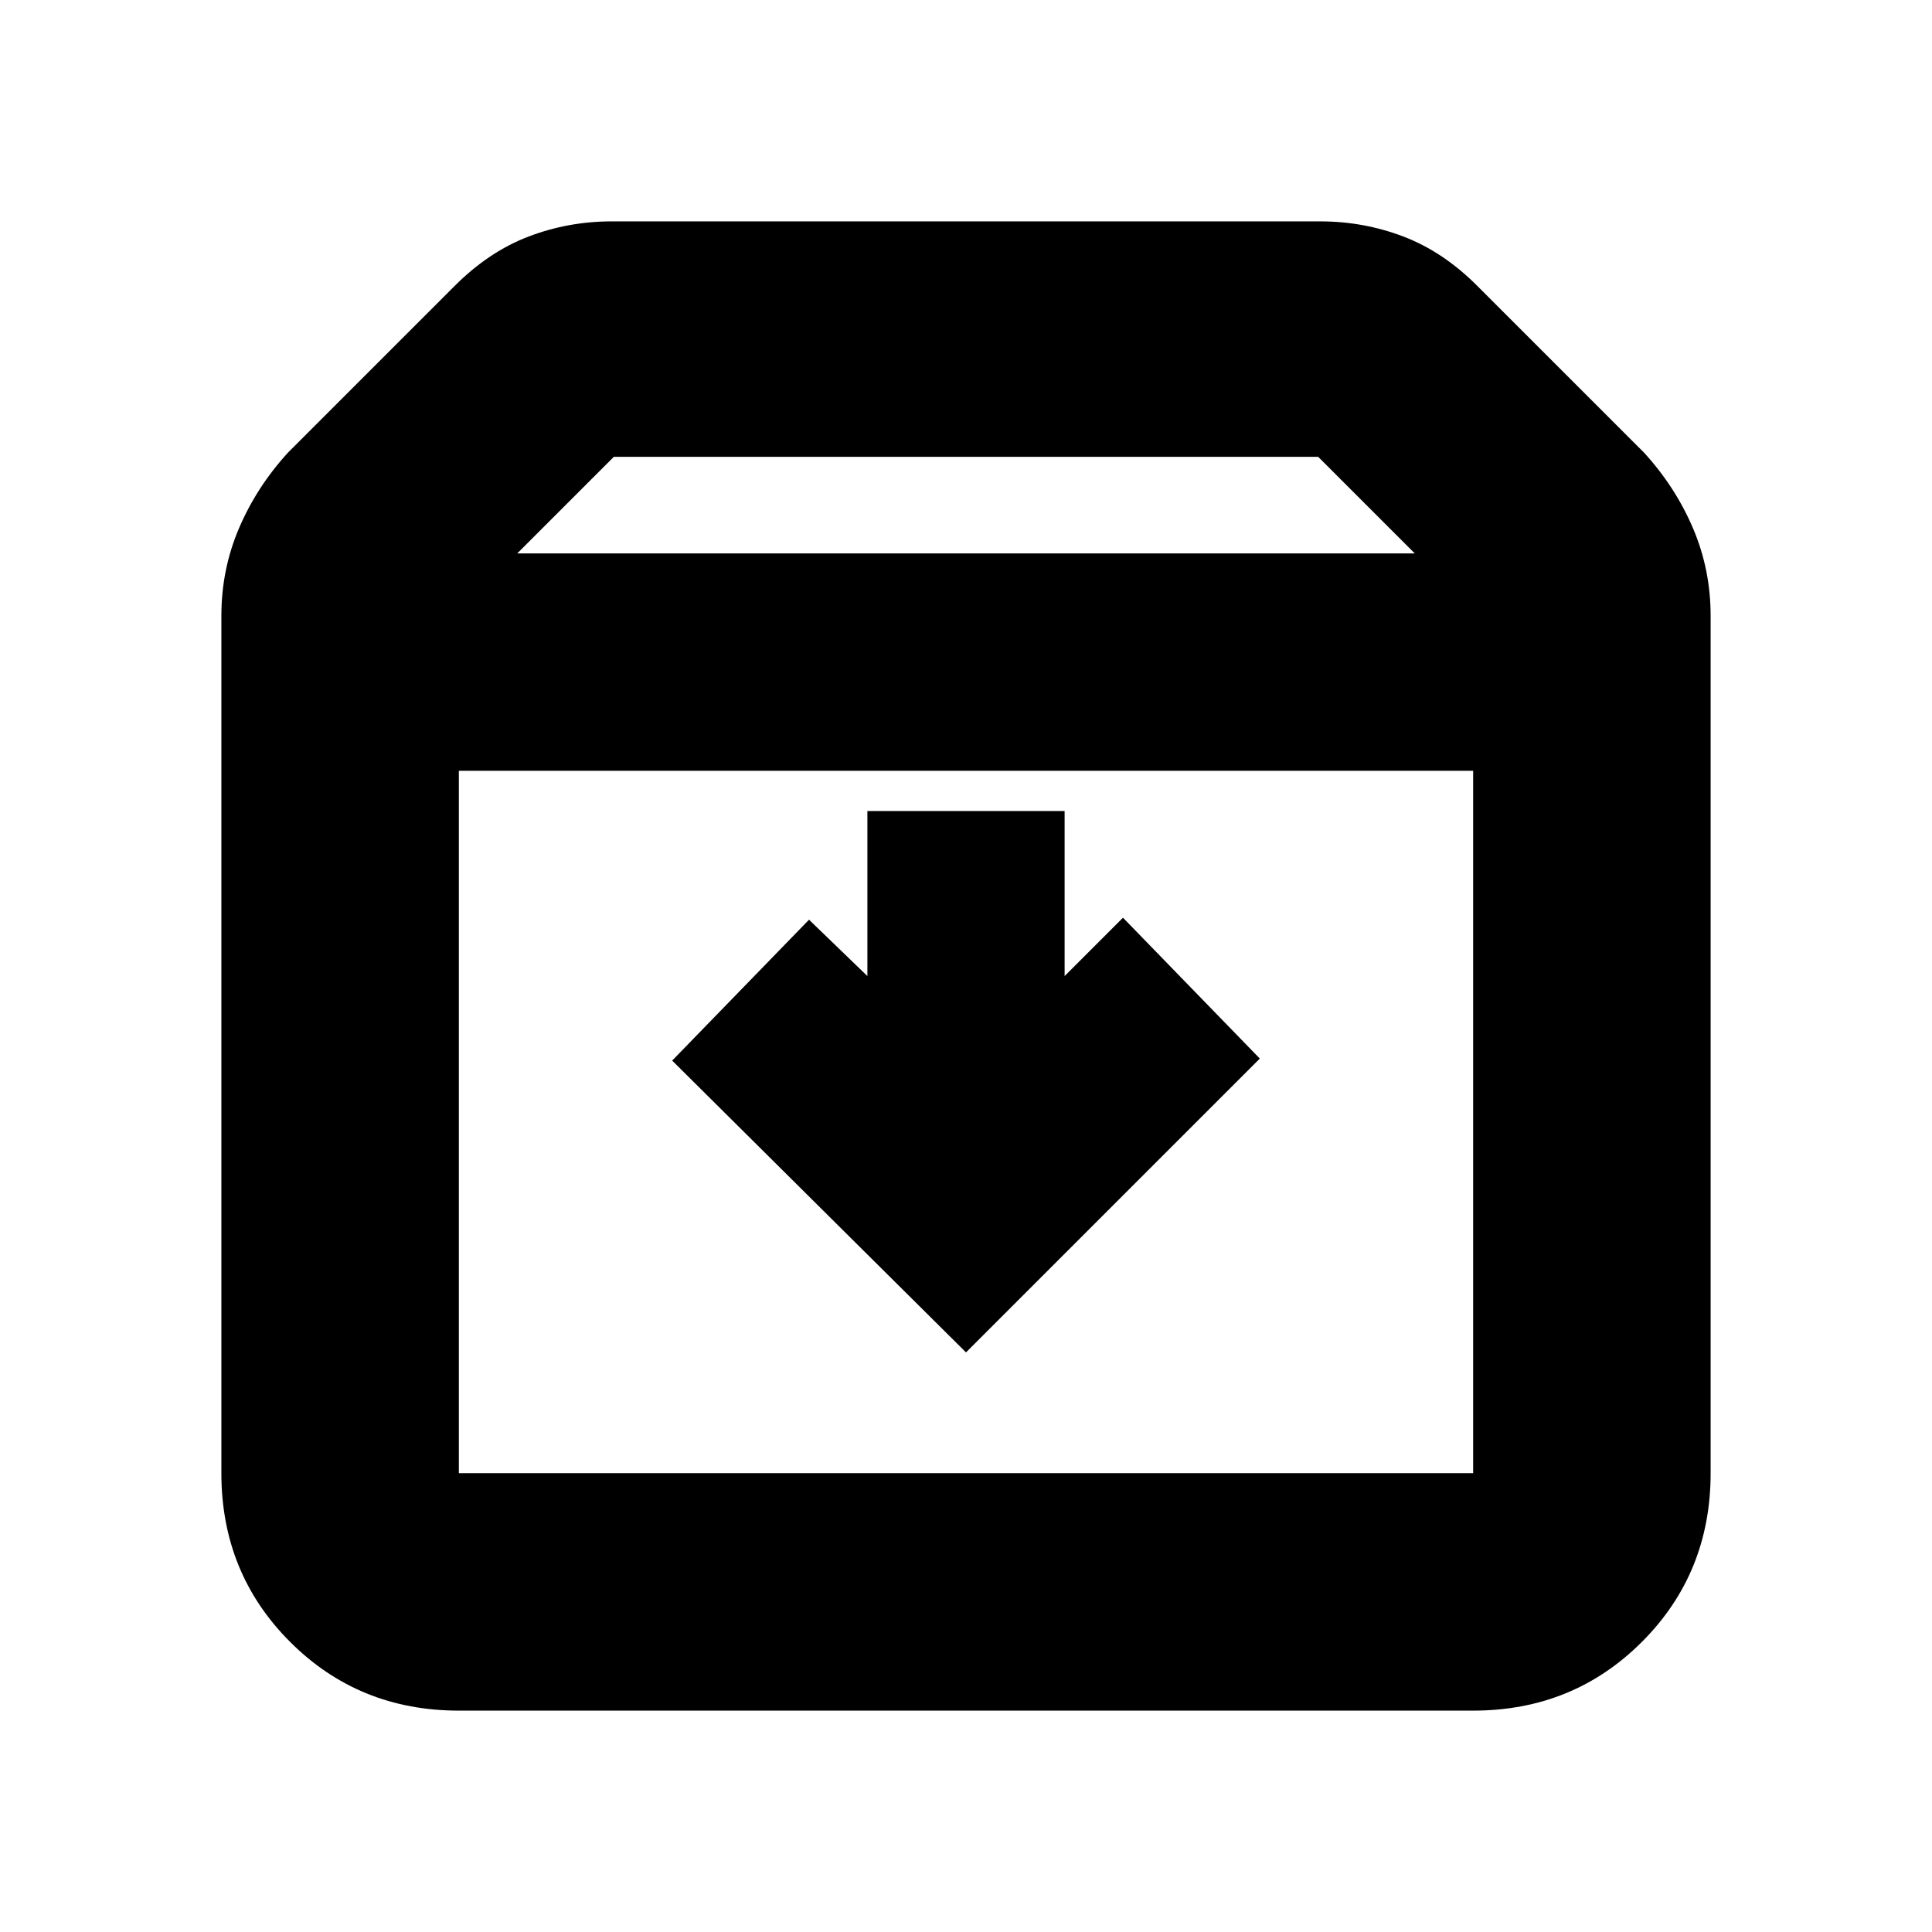 <svg xmlns="http://www.w3.org/2000/svg" height="20" viewBox="0 -960 960 960" width="20"><path d="m480-288 146-146-68-70-29 29v-82h-98v82l-29-28-68 70 146 145ZM228-577v349h504v-349H228Zm0 467q-49.7 0-83.85-34.15Q110-178.3 110-228v-426q0-23 8.75-43.5T143-735l83-83q17-17 36.74-24.5Q282.47-850 304-850h352q21.53 0 41.26 7.5Q717-835 734-818l83 83q15.5 17 24.25 37.5T850-654v426q0 49.7-34.15 83.85Q781.7-110 732-110H228Zm29-575h446l-48-48H305l-48 48Zm223 282Z"/></svg>